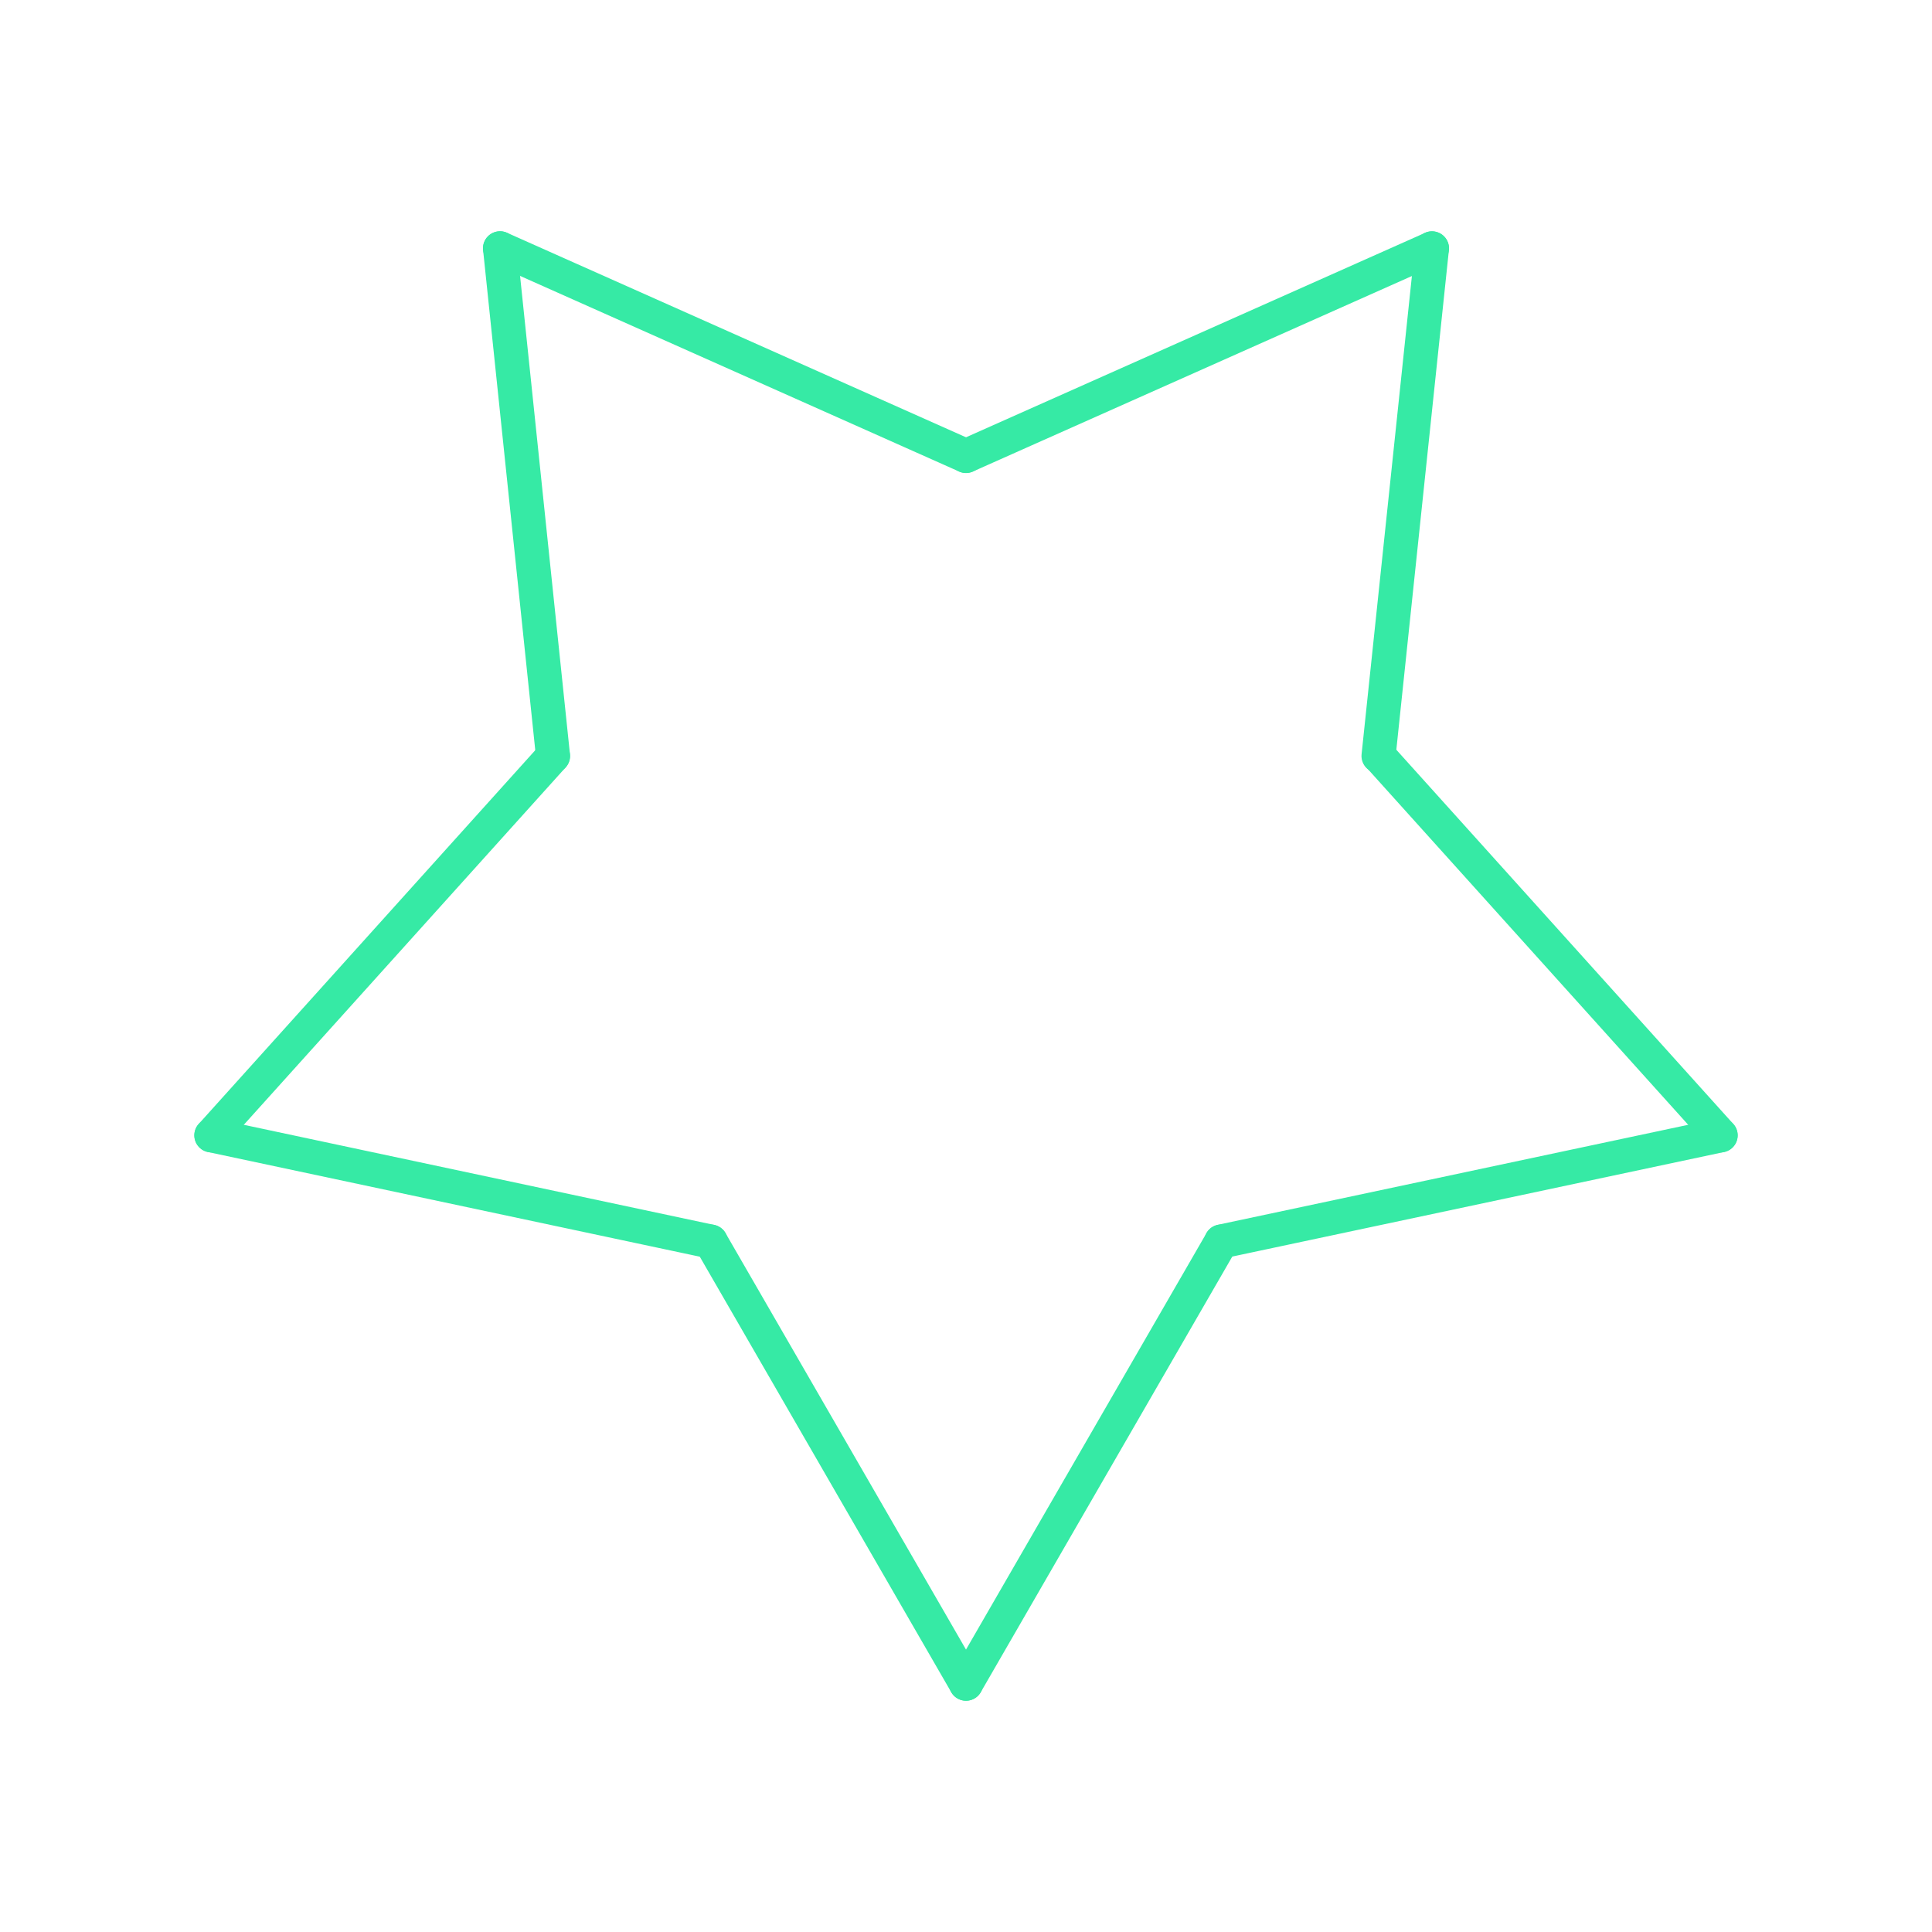 <svg id="_58" data-name="58" xmlns="http://www.w3.org/2000/svg" viewBox="0 0 170 170"><defs><style>.cls-1{opacity:0;}.cls-2{fill:#2580b2;}.TISS_shape_outline{fill:none;stroke:#36eaa5;stroke-linecap:round;stroke-linejoin:round;stroke-width:3px;}</style></defs><title>58_normal</title><g id="transparent_bg" data-name="transparent bg" class="cls-1"><rect class="cls-2" width="170" height="170"/></g><g id="shape"><path class="TISS_shape_outline" d="M44,21.85L85,40.12"/><path class="TISS_shape_outline" d="M85,40.12l41-18.26"/><path class="TISS_shape_outline" d="M126,21.85l-4.7,44.67"/><path class="TISS_shape_outline" d="M121.34,66.52L151.4,99.9"/><path class="TISS_shape_outline" d="M151.4,99.9l-43.94,9.34"/><path class="TISS_shape_outline" d="M107.46,109.25L85,148.15"/><path class="TISS_shape_outline" d="M85,148.15l-22.46-38.9"/><path class="TISS_shape_outline" d="M62.54,109.25L18.6,99.9"/><path class="TISS_shape_outline" d="M18.6,99.9L48.66,66.52"/><path class="TISS_shape_outline" d="M48.66,66.52L44,21.85"/></g></svg>